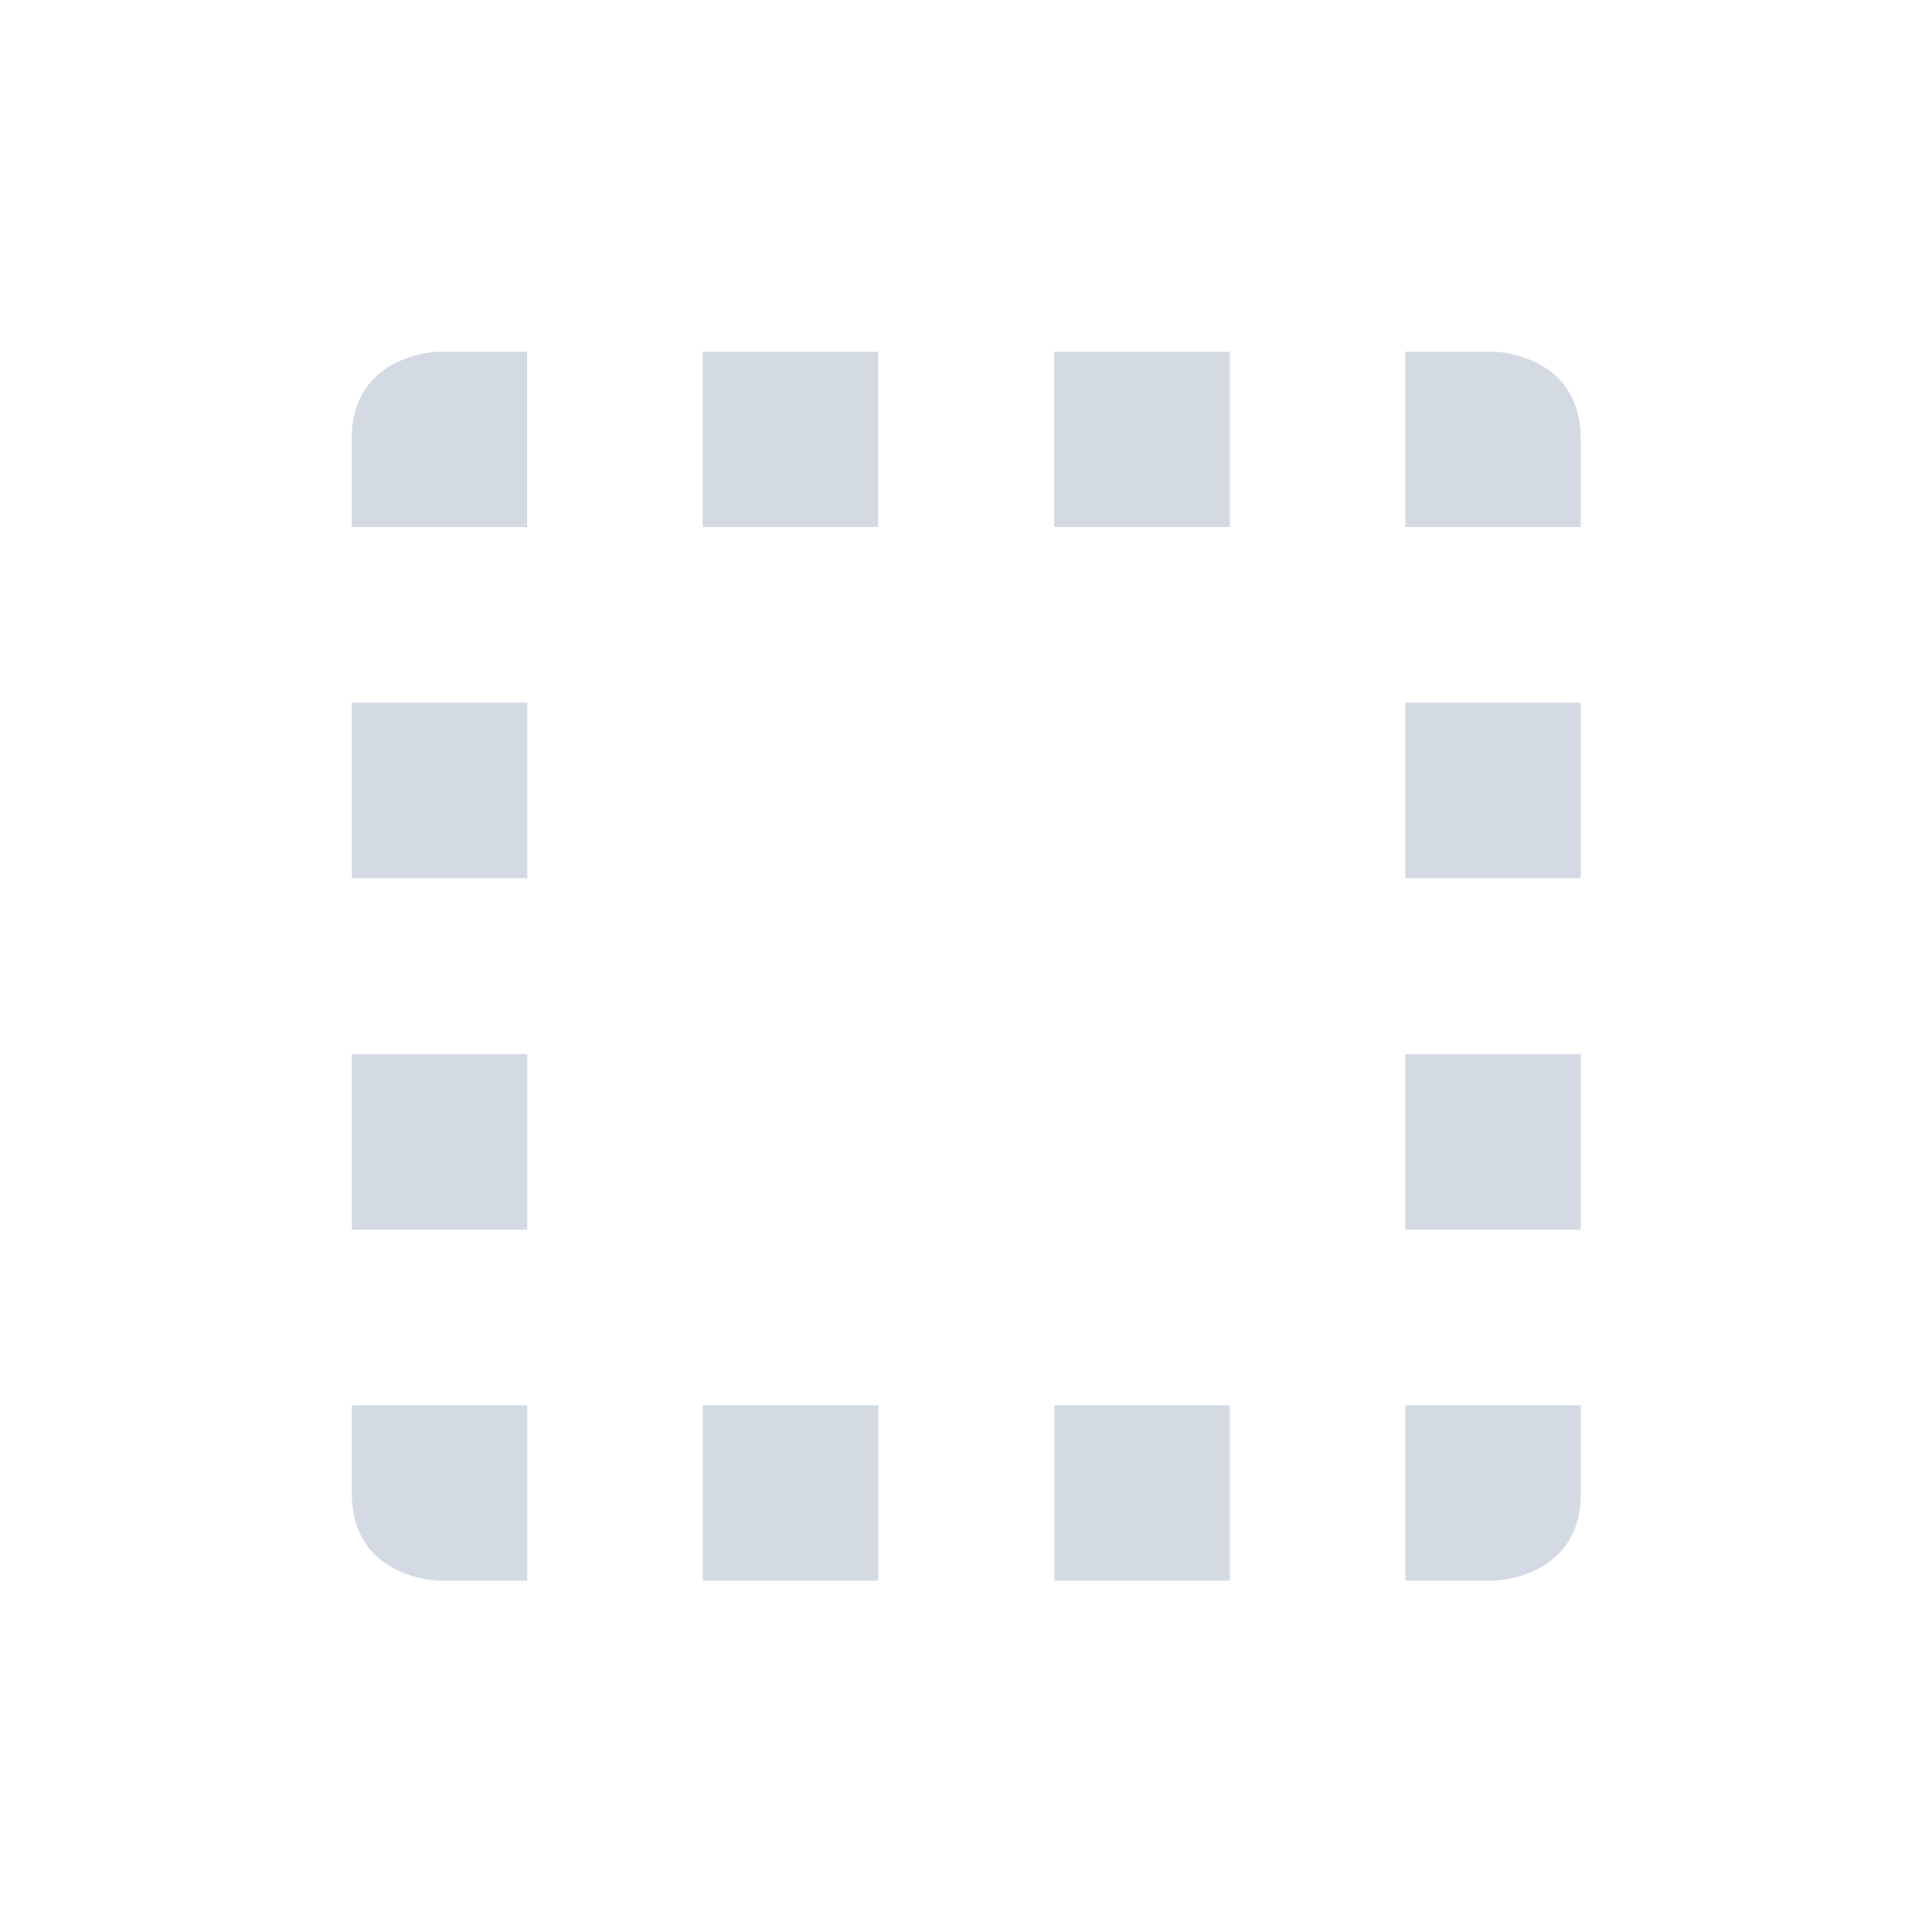 <svg height="12pt" viewBox="0 0 12 12" width="12pt" xmlns="http://www.w3.org/2000/svg"><path d="m2.727 2.184s-.543.008-.543.543v.547h1.09v-1.09zm1.637 0v1.09h1.09v-1.09zm2.184 0v1.09h1.09v-1.09zm2.18 0v1.09h1.09v-.547c0-.535-.543-.543-.543-.543zm-6.543 2.18v1.09h1.09v-1.09zm6.543 0v1.09h1.09v-1.09zm-6.543 2.184v1.09h1.09v-1.09zm6.543 0v1.09h1.09v-1.09zm-6.543 2.18v.547c0 .535.543.543.543.543h.547v-1.09zm2.18 0v1.09h1.09v-1.09zm2.184 0v1.09h1.09v-1.09zm2.18 0v1.09h.547s.543-.008.543-.543v-.547zm0 0" fill="#d3dae3"/></svg>